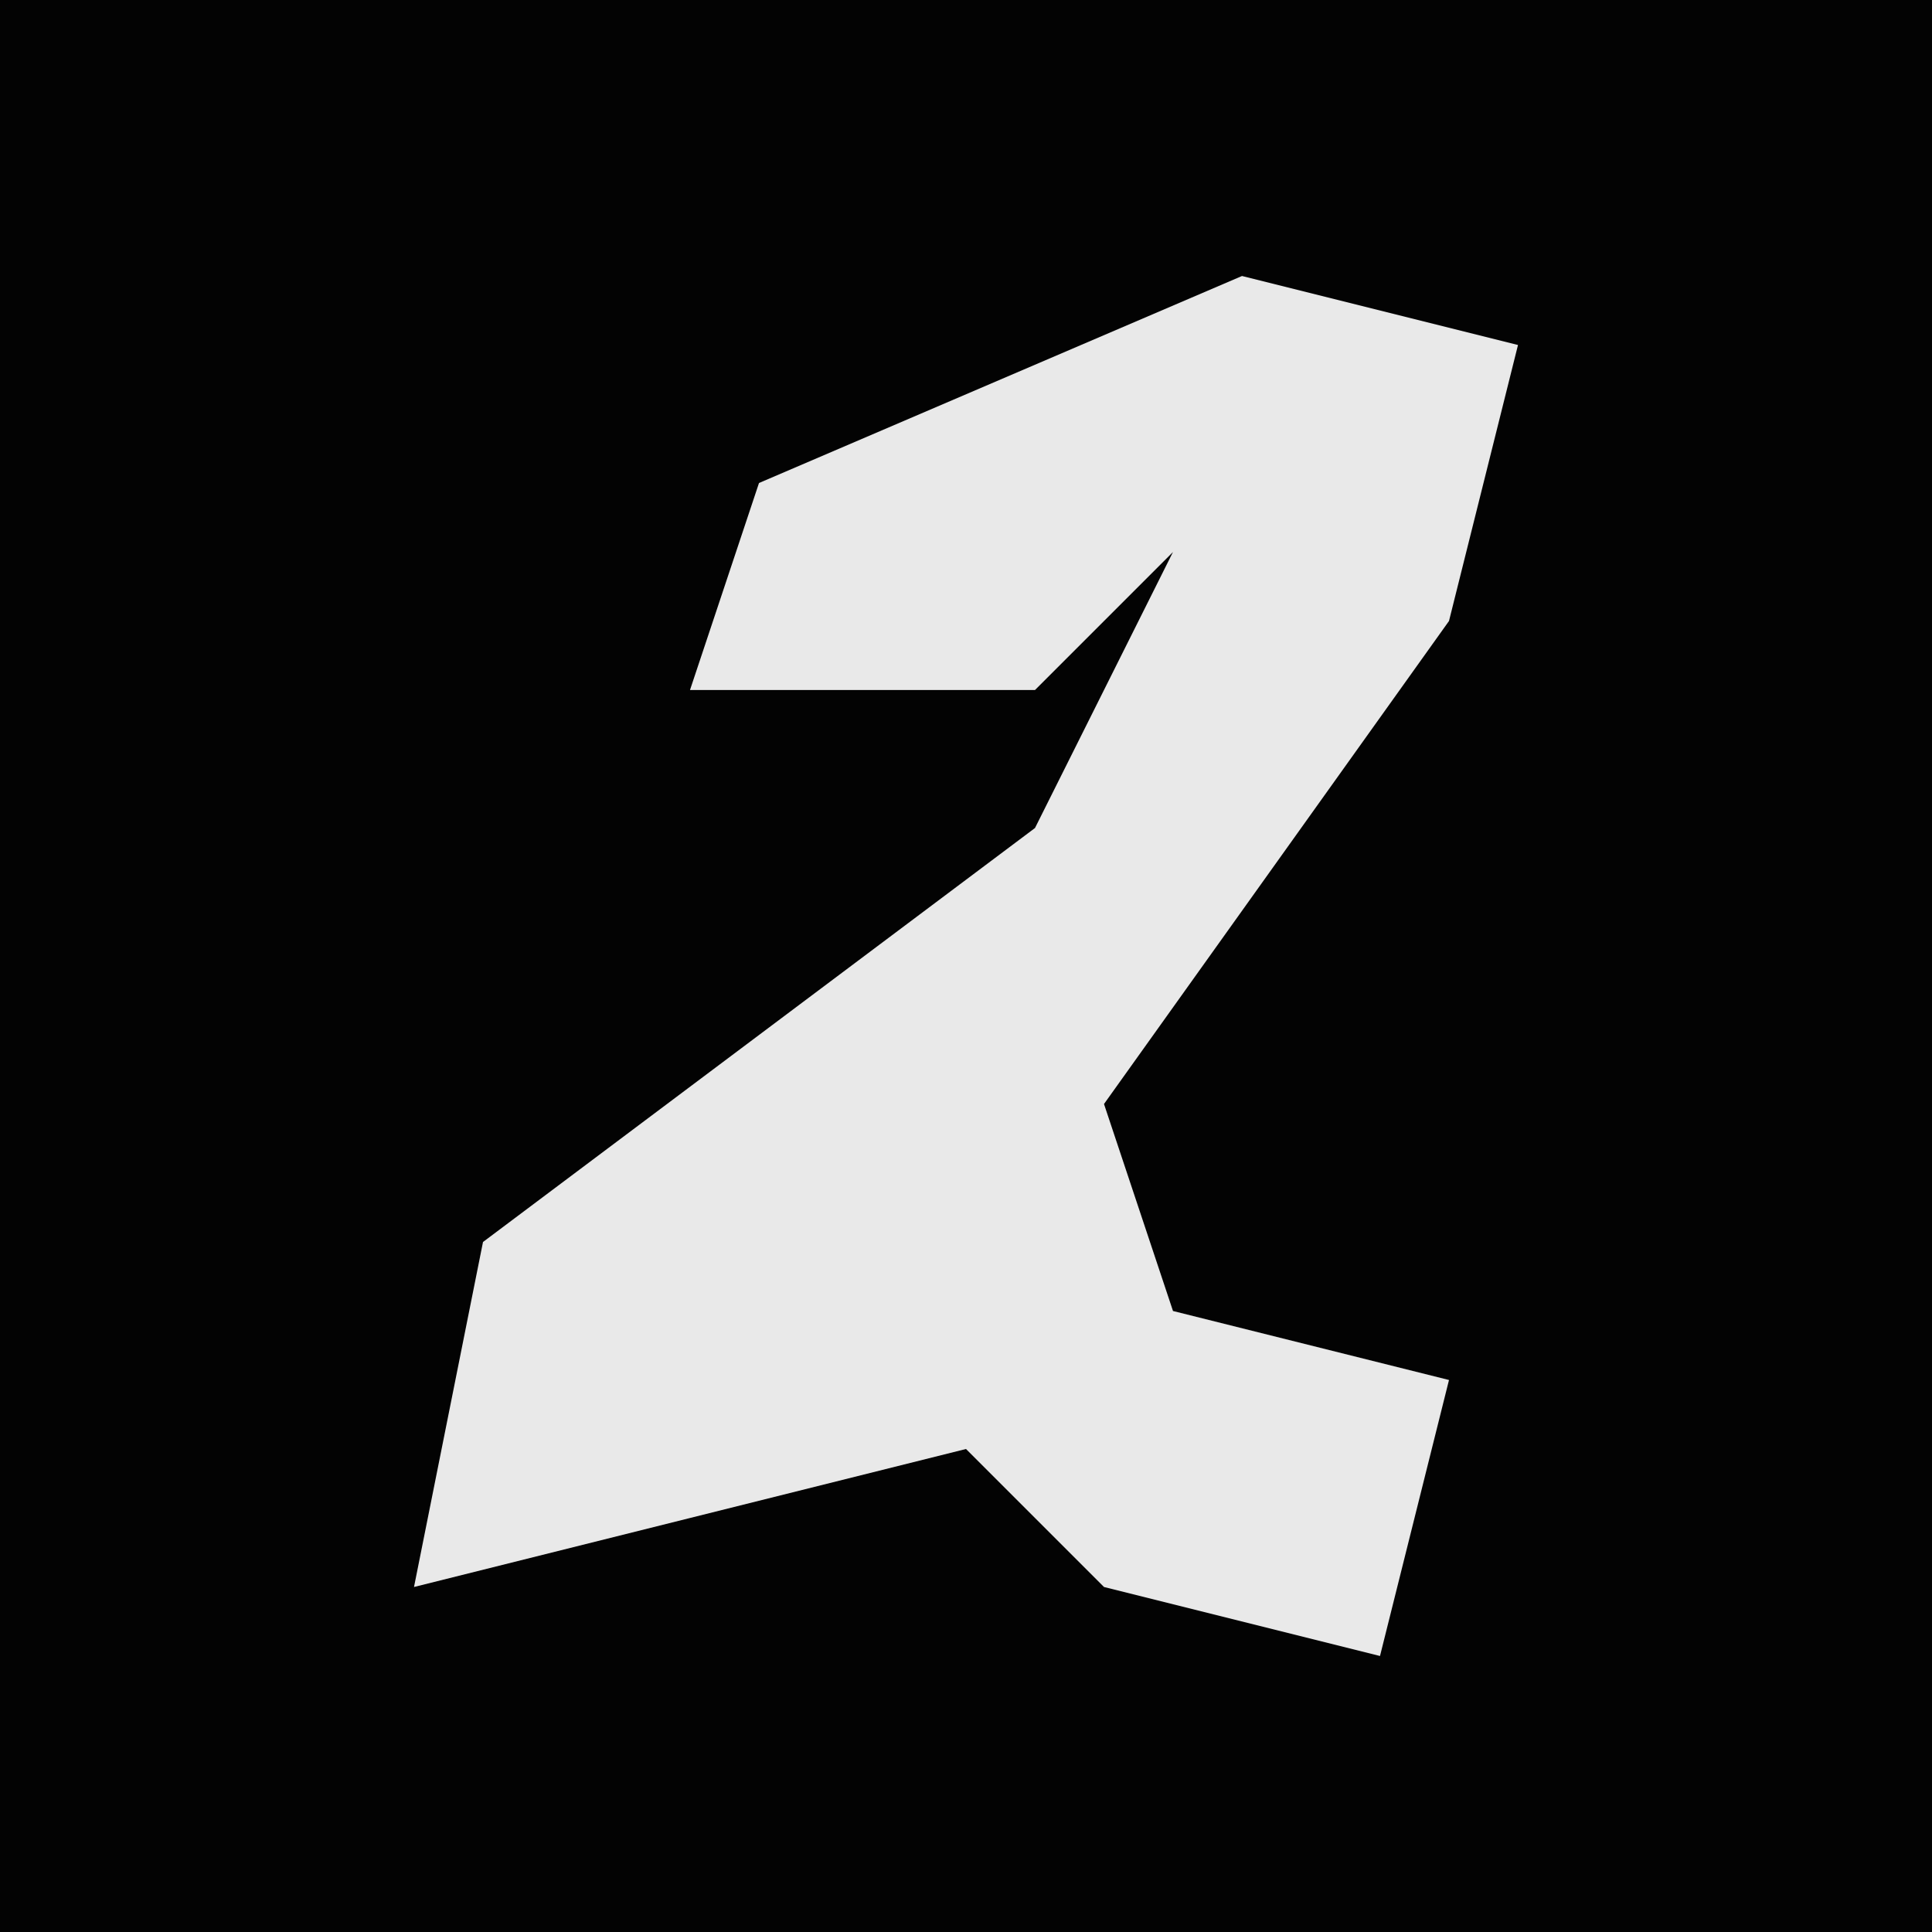<?xml version="1.0" encoding="UTF-8"?>
<svg version="1.1" xmlns="http://www.w3.org/2000/svg" width="28" height="28">
<path d="M0,0 L28,0 L28,28 L0,28 Z " fill="#030303" transform="translate(0,0)"/>
<path d="M0,0 L4,1 L3,5 L-2,12 L-1,15 L3,16 L2,20 L-2,19 L-4,17 L-8,18 L-12,19 L-11,14 L-3,8 L-1,4 L-3,6 L-8,6 L-7,3 Z " fill="#E9E9E9" transform="translate(18,4)"/>
</svg>

